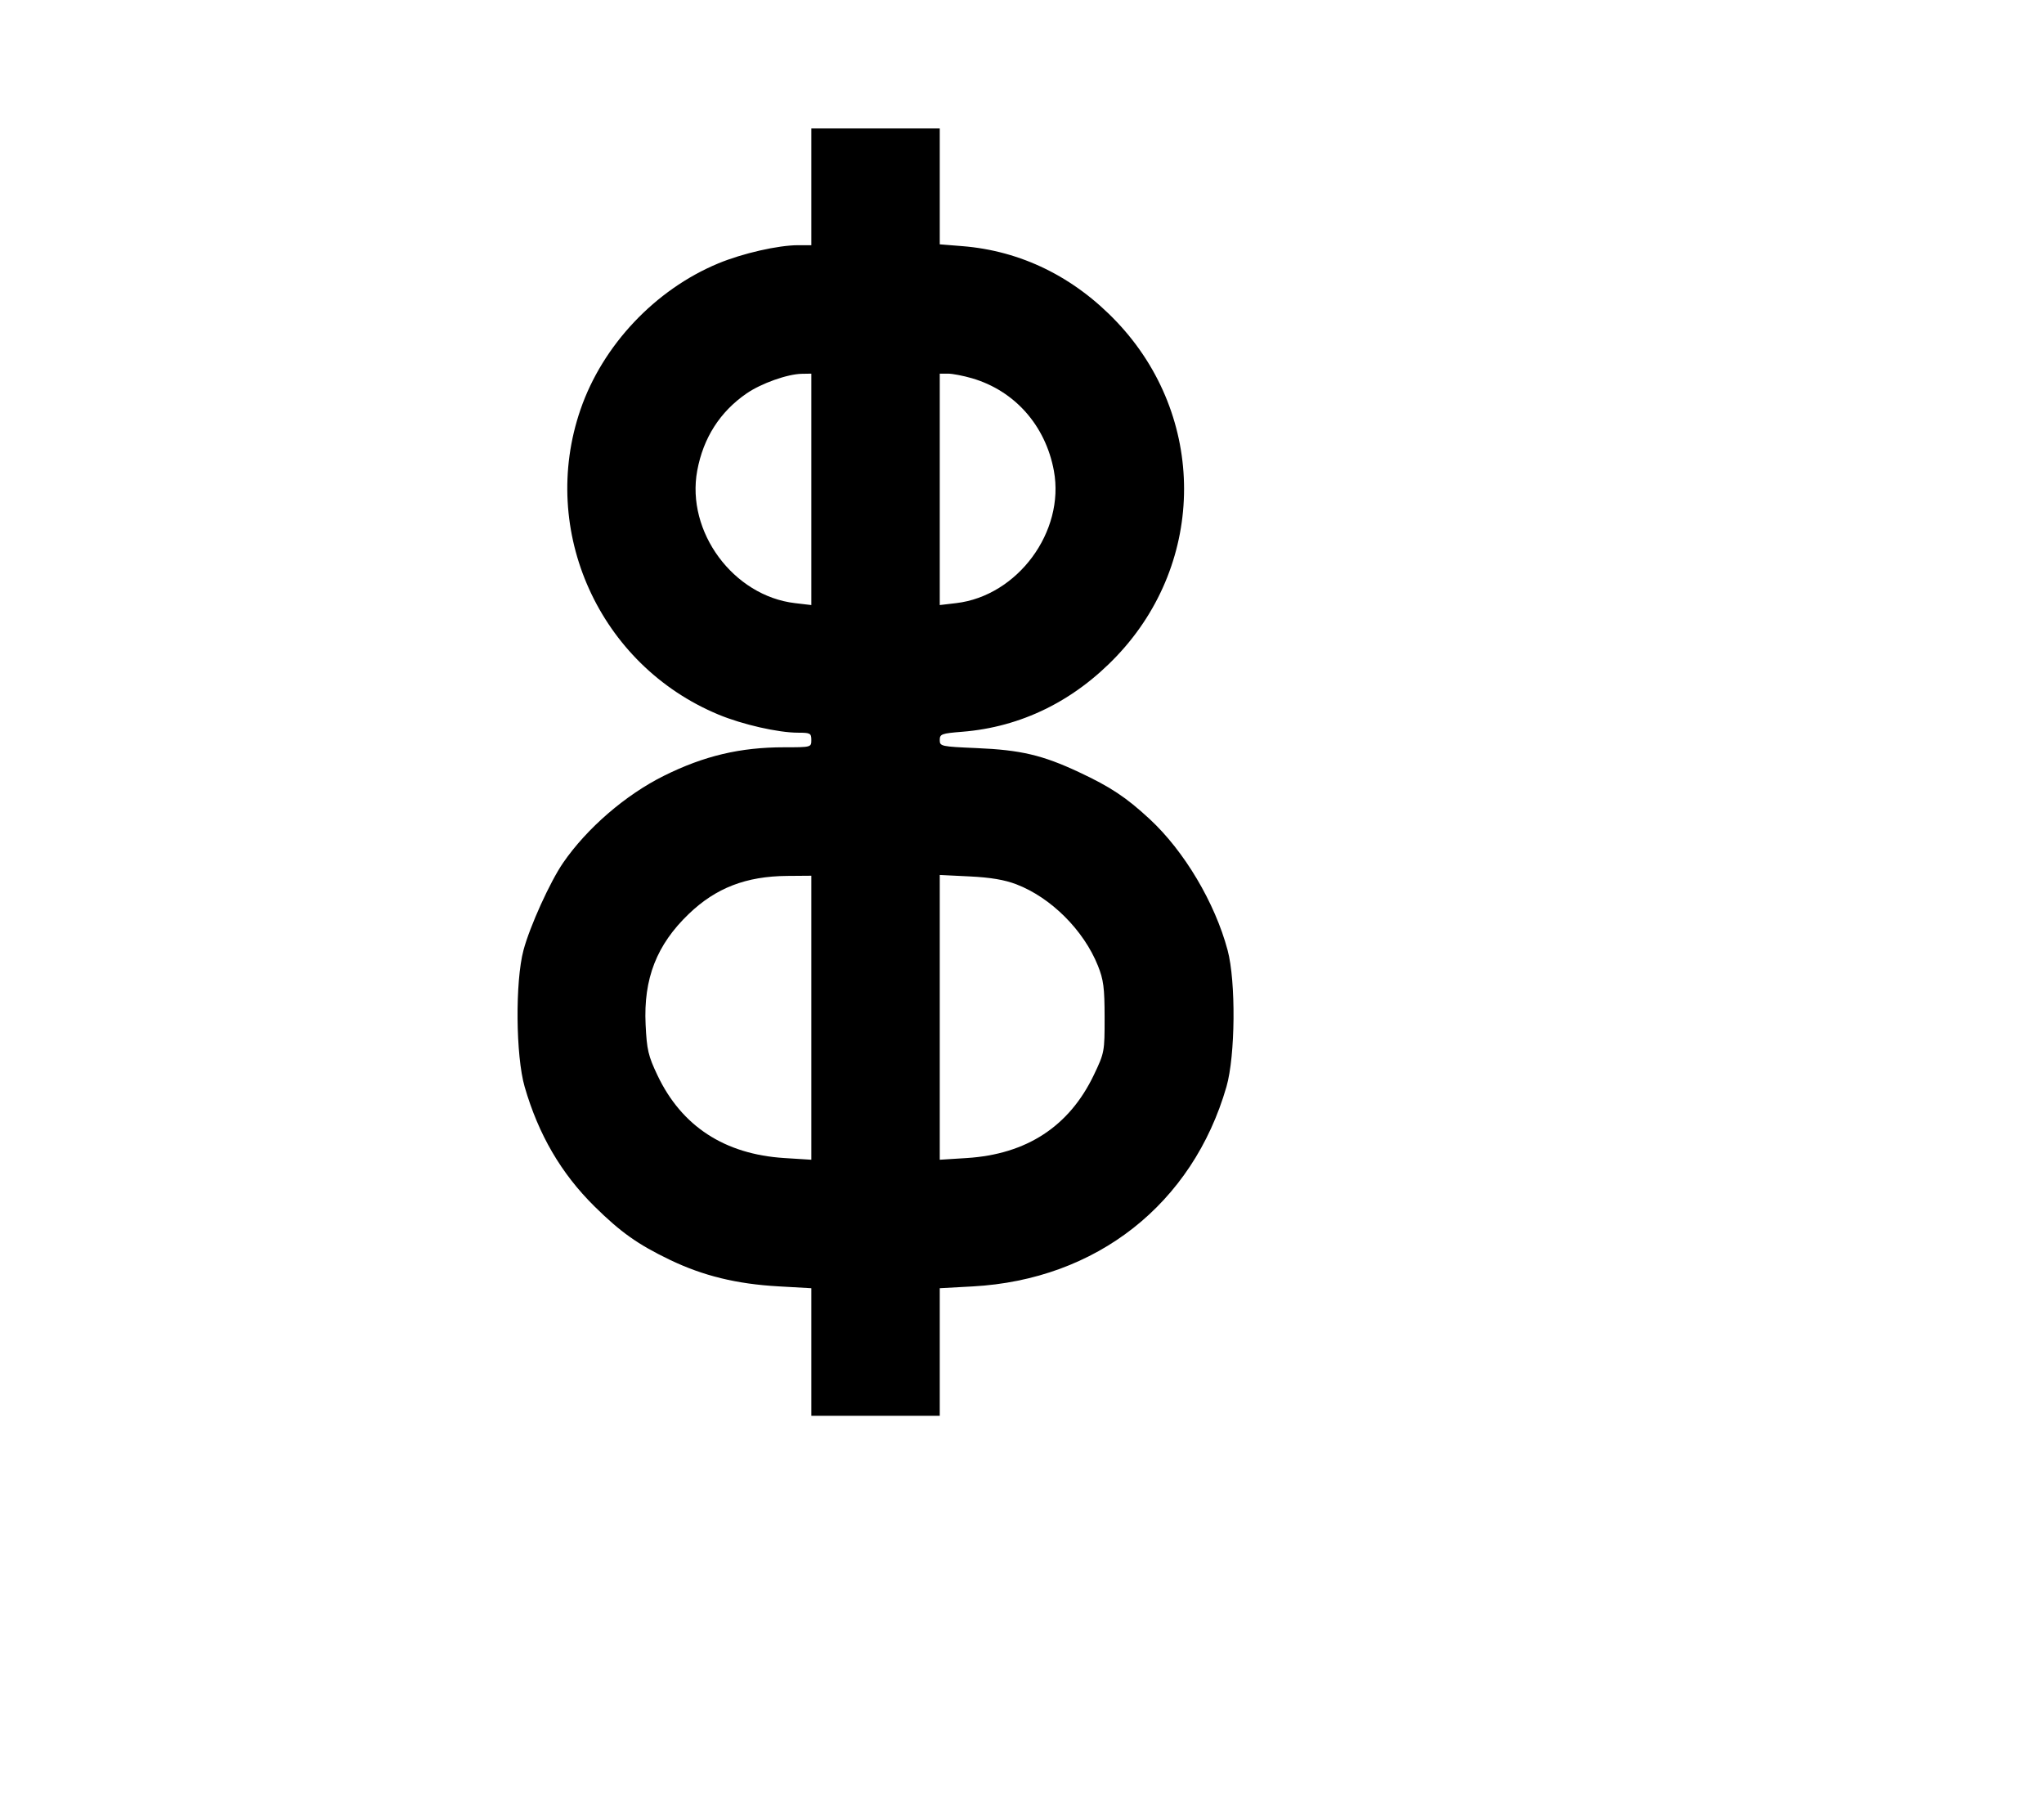 <svg width="136mm" height="120mm" version="1.1" viewBox="0 0 600 529.412" xmlns="http://www.w3.org/2000/svg"><path d="M238.163 54.829 L 238.163 71.963 234.271 71.963 C 228.430 71.963,217.960 74.351,210.836 77.308 C 192.310 84.998,176.898 101.337,170.407 120.170 C 158.114 155.840,175.921 195.195,210.928 209.725 C 217.970 212.648,228.455 215.032,234.271 215.032 C 237.851 215.032,238.163 215.203,238.163 217.173 C 238.163 219.305,238.124 219.315,230.181 219.315 C 217.268 219.315,206.679 221.824,194.899 227.675 C 183.625 233.274,172.290 243.059,165.289 253.233 C 161.454 258.807,155.541 271.843,153.667 278.856 C 151.201 288.084,151.385 309.865,154.005 318.940 C 158.057 332.969,164.711 344.372,174.484 354.033 C 182.167 361.628,187.248 365.229,196.650 369.743 C 206.424 374.436,216.235 376.831,228.525 377.523 L 238.163 378.067 238.163 396.783 L 238.163 415.500 257.010 415.500 L 275.857 415.500 275.857 396.783 L 275.857 378.067 285.495 377.542 C 321.851 375.564,350.070 353.372,360.015 318.940 C 362.635 309.865,362.819 288.084,360.353 278.856 C 356.627 264.914,347.632 249.786,337.482 240.389 C 330.563 233.982,326.002 230.957,316.703 226.606 C 306.027 221.609,299.646 220.106,286.780 219.555 C 276.210 219.103,275.857 219.026,275.857 217.187 C 275.857 215.432,276.369 215.245,282.497 214.755 C 299.694 213.381,315.264 205.747,327.804 192.542 C 354.164 164.785,354.164 122.210,327.804 94.452 C 315.264 81.247,299.694 73.614,282.497 72.239 L 275.857 71.709 275.857 54.702 L 275.857 37.695 257.010 37.695 L 238.163 37.695 238.163 54.829 M238.163 143.615 L 238.163 177.573 233.359 177.008 C 215.256 174.881,201.361 156.066,204.663 138.150 C 206.437 128.520,211.340 120.847,219.156 115.469 C 223.467 112.503,231.147 109.774,235.378 109.704 L 238.163 109.658 238.163 143.615 M285.340 111.018 C 297.882 114.686,306.915 124.895,309.361 138.169 C 312.651 156.026,298.715 174.886,280.661 177.008 L 275.857 177.573 275.857 143.615 L 275.857 109.658 278.272 109.658 C 279.600 109.658,282.781 110.270,285.340 111.018 M238.163 298.686 L 238.163 340.362 230.238 339.863 C 212.714 338.762,200.099 330.539,193.001 315.594 C 190.282 309.869,189.871 308.114,189.514 300.707 C 188.865 287.221,192.747 277.273,202.192 268.217 C 210.169 260.569,218.997 257.163,231.095 257.066 L 238.163 257.010 238.163 298.686 M298.340 259.528 C 308.510 263.423,318.093 272.982,322.278 283.403 C 323.934 287.528,324.238 289.864,324.248 298.560 C 324.261 308.655,324.204 308.960,321.099 315.463 C 313.887 330.565,301.357 338.758,283.782 339.863 L 275.857 340.362 275.857 298.574 L 275.857 256.785 284.639 257.214 C 290.784 257.514,294.897 258.209,298.340 259.528 " stroke="none" fill-rule="evenodd" fill="black"></path></svg>